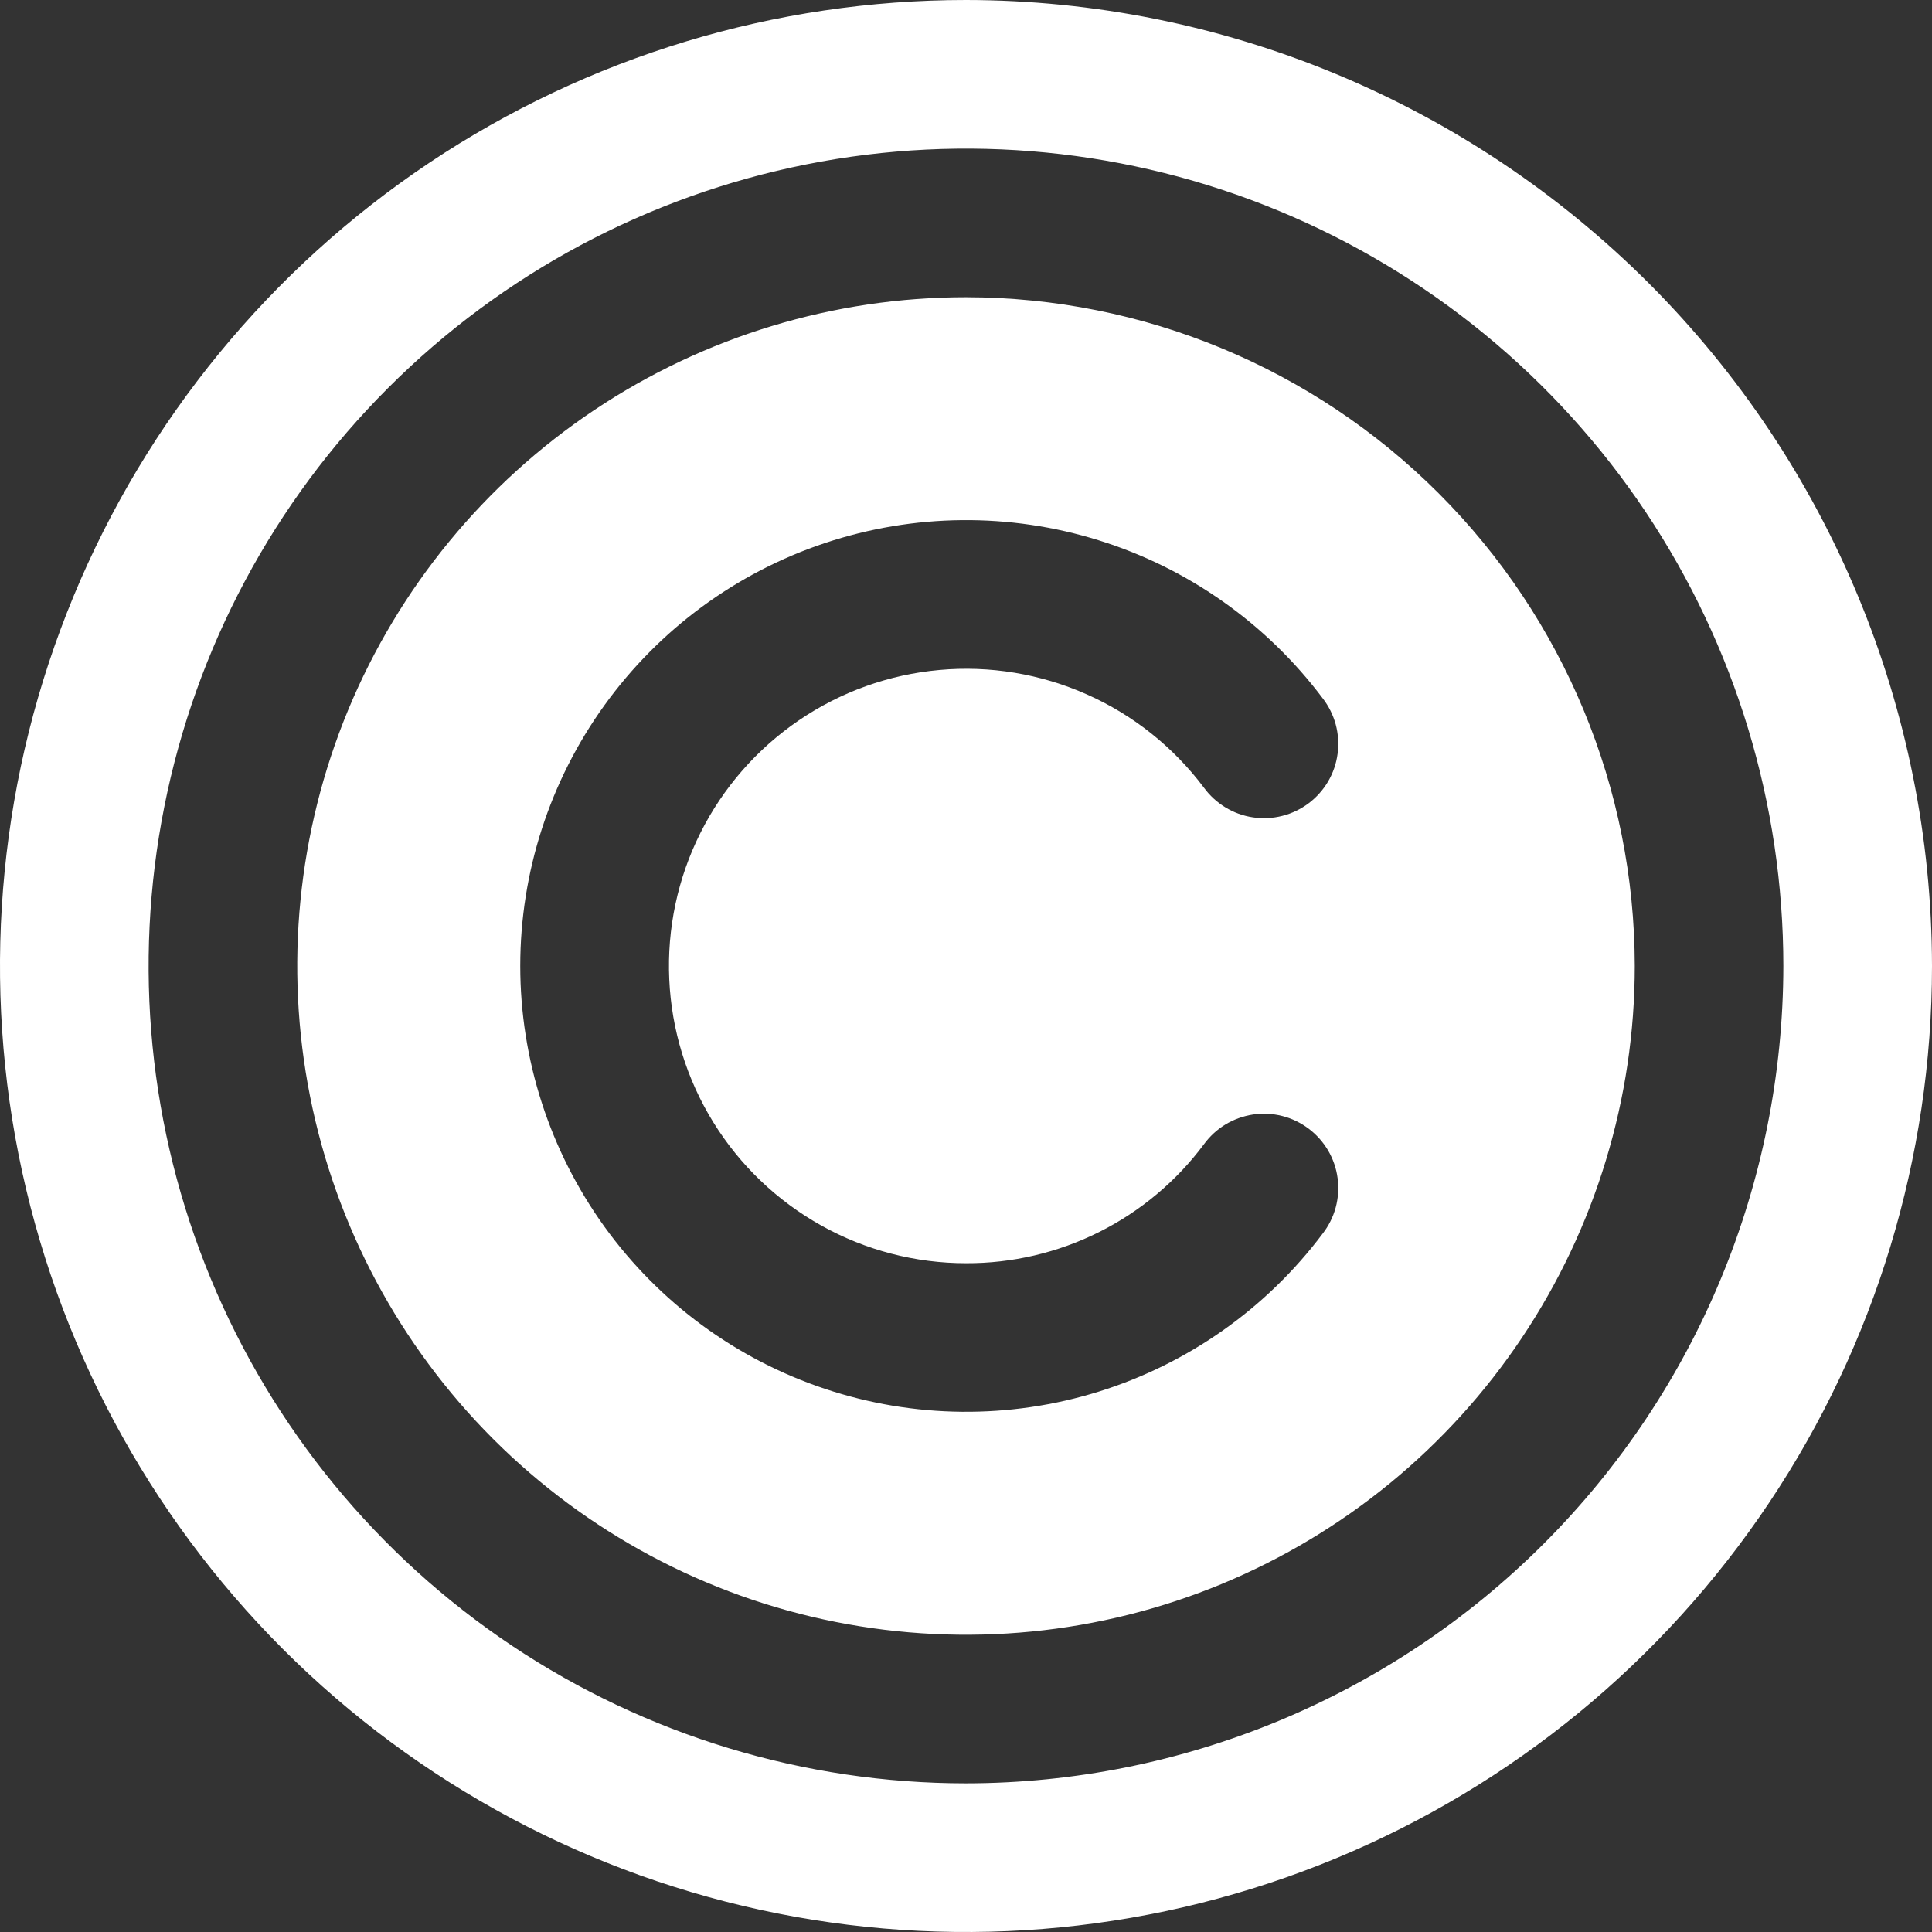 <svg width="32" height="32" viewBox="0 0 32 32" fill="none" xmlns="http://www.w3.org/2000/svg">
<rect x="0" y="0" width="32" height="32" fill="#333333" stroke="none"/>
<path d="M16 4.923C13.809 4.923 11.668 5.573 9.846 6.79C8.024 8.007 6.605 9.737 5.766 11.761C4.928 13.785 4.709 16.012 5.136 18.161C5.563 20.31 6.618 22.283 8.167 23.833C9.717 25.382 11.69 26.437 13.839 26.864C15.988 27.291 18.215 27.072 20.239 26.234C22.263 25.395 23.993 23.976 25.21 22.154C26.427 20.332 27.077 18.191 27.077 16C27.074 13.063 25.906 10.248 23.829 8.171C21.752 6.094 18.937 4.926 16 4.923ZM16 20.923C16.765 20.926 17.52 20.749 18.204 20.407C18.888 20.065 19.483 19.567 19.94 18.954C20.036 18.822 20.157 18.71 20.297 18.625C20.436 18.541 20.591 18.485 20.753 18.46C20.914 18.436 21.079 18.444 21.237 18.484C21.396 18.524 21.544 18.596 21.675 18.694C21.805 18.792 21.915 18.915 21.998 19.056C22.08 19.197 22.134 19.352 22.155 19.514C22.177 19.676 22.166 19.84 22.124 19.998C22.081 20.156 22.008 20.303 21.908 20.432C20.977 21.672 19.681 22.587 18.201 23.049C16.722 23.51 15.135 23.495 13.665 23.004C12.195 22.514 10.917 21.574 10.011 20.317C9.105 19.059 8.617 17.549 8.617 15.999C8.617 14.45 9.105 12.939 10.011 11.682C10.917 10.425 12.195 9.484 13.665 8.994C15.135 8.504 16.722 8.488 18.201 8.95C19.681 9.411 20.977 10.327 21.908 11.566C22.008 11.695 22.081 11.843 22.124 12C22.166 12.158 22.177 12.322 22.155 12.484C22.134 12.646 22.08 12.802 21.998 12.943C21.915 13.084 21.805 13.207 21.675 13.305C21.544 13.403 21.396 13.474 21.237 13.514C21.079 13.554 20.914 13.562 20.753 13.538C20.591 13.514 20.436 13.458 20.297 13.373C20.157 13.288 20.036 13.177 19.94 13.045C19.436 12.374 18.77 11.842 18.003 11.502C17.236 11.161 16.395 11.021 15.56 11.097C14.724 11.172 13.922 11.46 13.229 11.933C12.536 12.406 11.975 13.048 11.6 13.798C11.224 14.548 11.047 15.382 11.085 16.22C11.122 17.058 11.373 17.873 11.814 18.587C12.255 19.301 12.871 19.89 13.604 20.299C14.336 20.708 15.161 20.923 16 20.923ZM16 0C12.835 0 9.742 0.938 7.111 2.696C4.48 4.455 2.429 6.953 1.218 9.877C0.007 12.801 -0.31 16.018 0.307 19.121C0.925 22.225 2.449 25.076 4.686 27.314C6.924 29.551 9.775 31.075 12.879 31.693C15.982 32.31 19.199 31.993 22.123 30.782C25.047 29.571 27.545 27.52 29.303 24.889C31.062 22.258 32 19.165 32 16C31.995 11.758 30.308 7.691 27.309 4.691C24.309 1.692 20.242 0.004 16 0ZM16 29.538C13.322 29.538 10.705 28.744 8.478 27.257C6.252 25.769 4.517 23.655 3.492 21.181C2.467 18.707 2.199 15.985 2.722 13.359C3.244 10.733 4.533 8.32 6.427 6.427C8.32 4.533 10.733 3.244 13.359 2.722C15.985 2.199 18.707 2.467 21.181 3.492C23.655 4.517 25.769 6.252 27.257 8.478C28.744 10.705 29.538 13.322 29.538 16C29.534 19.589 28.107 23.031 25.569 25.569C23.031 28.107 19.589 29.534 16 29.538Z" fill="white"/>
</svg>
